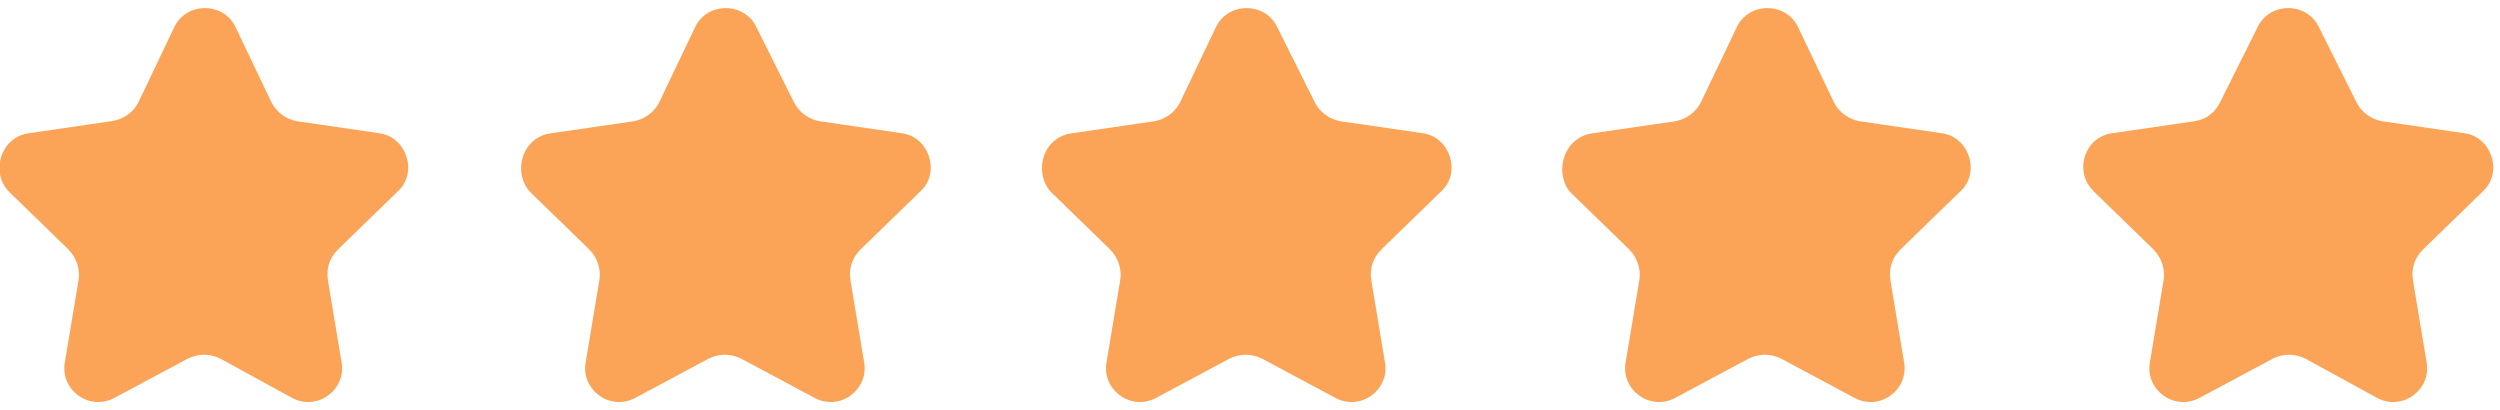 <?xml version="1.0" encoding="utf-8"?>
<!-- Generator: Adobe Illustrator 27.1.1, SVG Export Plug-In . SVG Version: 6.00 Build 0)  -->
<svg version="1.1" id="Слой_1" xmlns="http://www.w3.org/2000/svg" xmlns:xlink="http://www.w3.org/1999/xlink" x="0px" y="0px"
	 viewBox="0 0 146.4 24" style="enable-background:new 0 0 146.4 24;" xml:space="preserve">
<style type="text/css">
	.st0{fill:#FBA457;}
</style>
<g>
	<path class="st0" d="M10.2,1.6c0.7-1.5,2.9-1.5,3.6,0L15.9,6c0.3,0.6,0.9,1,1.5,1.1l4.8,0.7c1.6,0.2,2.3,2.3,1.1,3.4l-3.5,3.4
		c-0.5,0.5-0.7,1.1-0.6,1.8l0.8,4.8c0.3,1.6-1.4,2.9-2.9,2.1L12.9,21c-0.6-0.3-1.3-0.3-1.9,0l-4.3,2.3c-1.5,0.8-3.2-0.5-2.9-2.1
		l0.8-4.8c0.1-0.6-0.1-1.3-0.6-1.8l-3.5-3.4C-0.6,10,0.1,8,1.7,7.8l4.8-0.7C7.2,7,7.8,6.6,8.1,6L10.2,1.6z"/>
	<path class="st0" d="M40.7,1.6c0.7-1.5,2.9-1.5,3.6,0L46.5,6c0.3,0.6,0.9,1,1.5,1.1l4.8,0.7c1.6,0.2,2.3,2.3,1.1,3.4l-3.5,3.4
		c-0.5,0.5-0.7,1.1-0.6,1.8l0.8,4.8c0.3,1.6-1.4,2.9-2.9,2.1L43.4,21c-0.6-0.3-1.3-0.3-1.9,0l-4.3,2.3c-1.5,0.8-3.2-0.5-2.9-2.1
		l0.8-4.8c0.1-0.6-0.1-1.3-0.6-1.8l-3.5-3.4C30,10,30.6,8,32.3,7.8l4.8-0.7C37.7,7,38.3,6.6,38.6,6L40.7,1.6z"/>
	<path class="st0" d="M71.2,1.6c0.7-1.5,2.9-1.5,3.6,0L77,6c0.3,0.6,0.9,1,1.5,1.1l4.8,0.7c1.6,0.2,2.3,2.3,1.1,3.4l-3.5,3.4
		c-0.5,0.5-0.7,1.1-0.6,1.8l0.8,4.8c0.3,1.6-1.4,2.9-2.9,2.1L73.9,21c-0.6-0.3-1.3-0.3-1.9,0l-4.3,2.3c-1.5,0.8-3.2-0.5-2.9-2.1
		l0.8-4.8c0.1-0.6-0.1-1.3-0.6-1.8l-3.5-3.4C60.5,10,61.1,8,62.8,7.8l4.8-0.7C68.2,7,68.8,6.6,69.1,6L71.2,1.6z"/>
	<path class="st0" d="M101.7,1.6c0.7-1.5,2.9-1.5,3.6,0l2.1,4.4c0.3,0.6,0.9,1,1.5,1.1l4.8,0.7c1.6,0.2,2.3,2.3,1.1,3.4l-3.5,3.4
		c-0.5,0.5-0.7,1.1-0.6,1.8l0.8,4.8c0.3,1.6-1.4,2.9-2.9,2.1l-4.3-2.3c-0.6-0.3-1.3-0.3-1.9,0l-4.3,2.3c-1.5,0.8-3.2-0.5-2.9-2.1
		l0.8-4.8c0.1-0.6-0.1-1.3-0.6-1.8l-3.5-3.4C91,10,91.6,8,93.3,7.8l4.8-0.7C98.7,7,99.3,6.6,99.6,6L101.7,1.6z"/>
	<path class="st0" d="M132.2,1.6c0.7-1.5,2.9-1.5,3.6,0L138,6c0.3,0.6,0.9,1,1.5,1.1l4.8,0.7c1.6,0.2,2.3,2.3,1.1,3.4l-3.5,3.4
		c-0.5,0.5-0.7,1.1-0.6,1.8l0.8,4.8c0.3,1.6-1.4,2.9-2.9,2.1L135,21c-0.6-0.3-1.3-0.3-1.9,0l-4.3,2.3c-1.5,0.8-3.2-0.5-2.9-2.1
		l0.8-4.8c0.1-0.6-0.1-1.3-0.6-1.8l-3.5-3.4c-1.2-1.2-0.5-3.2,1.1-3.4l4.8-0.7c0.7-0.1,1.2-0.5,1.5-1.1L132.2,1.6z"/>
</g>
</svg>
